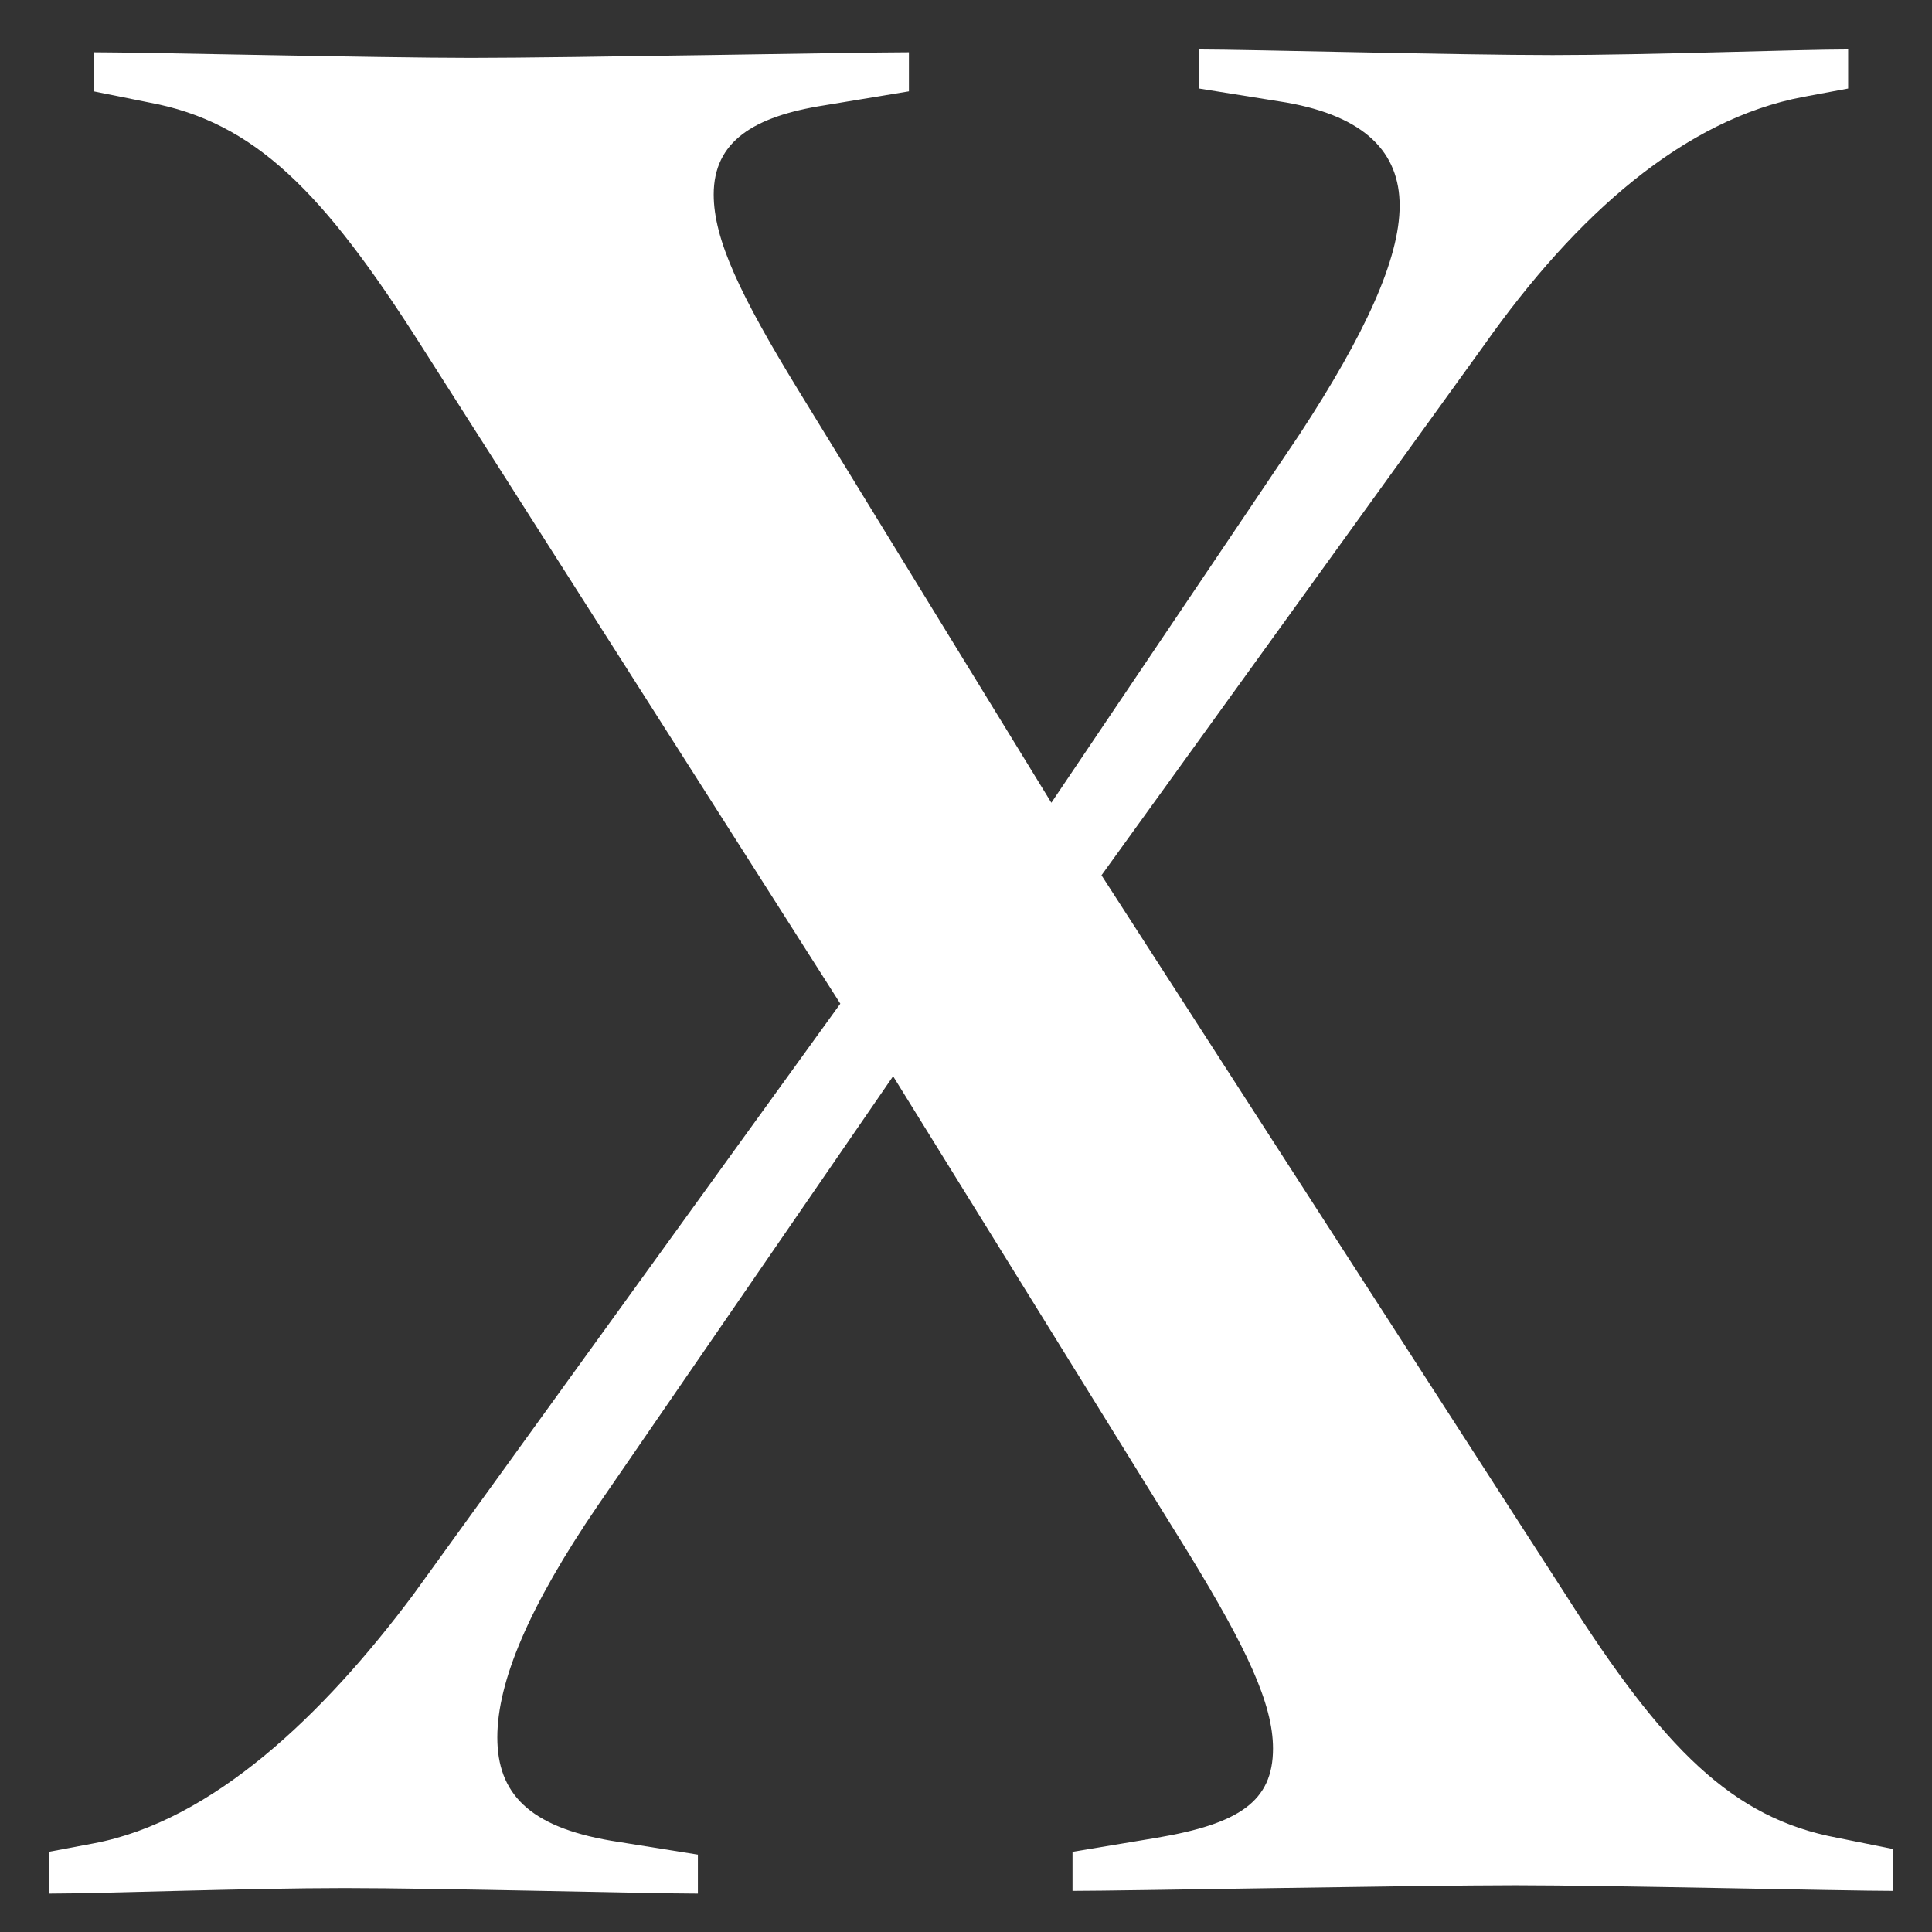 <svg width="22" height="22" viewBox="0 0 22 22" fill="none" xmlns="http://www.w3.org/2000/svg"><rect x="0" y="0" width="22" height="22" fill="#333333" stroke="none"/><path d="M21.556 21.532c-.54 0-3.245-.064-4.296-.064-1.112 0-4.476.064-5.047.064v-.445l.961-.16c.931-.158 1.322-.412 1.322-1.016 0-.508-.3-1.144-.961-2.224l-3.365-5.432-3.365 4.892c-.781 1.144-1.142 2.002-1.142 2.637 0 .636.36 1.017 1.292 1.176l.992.159v.444c-.541 0-2.945-.063-4.026-.063-1.082 0-2.794.063-3.365.063v-.476l.51-.096c1.353-.254 2.615-1.461 3.636-2.827l4.867-6.735L4.792 3.93C3.681 2.184 2.9 1.389 1.698 1.167l-.631-.127V.595c.54 0 3.244.064 4.296.064 1.112 0 4.416-.064 4.987-.064v.445l-.961.159c-.811.127-1.262.413-1.262 1.016 0 .509.3 1.144.961 2.224l2.884 4.702 2.825-4.193c.75-1.144 1.141-2.002 1.141-2.606 0-.603-.39-1.016-1.292-1.175l-.991-.159V.563c.54 0 2.944.064 4.026.064 1.081 0 2.794-.064 3.364-.064v.445l-.51.095c-1.352.255-2.584 1.335-3.636 2.828l-4.356 6.036 5.288 8.197c1.111 1.747 1.893 2.541 3.094 2.764l.631.127v.477z" fill="#fff"/></svg>